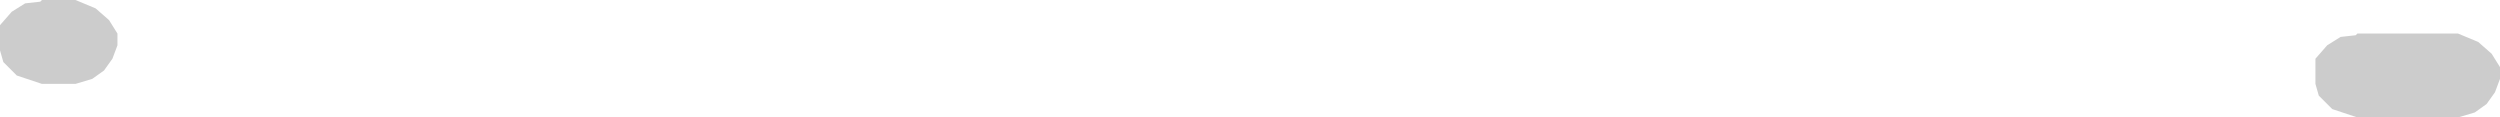 <?xml version="1.0" encoding="UTF-8" standalone="no"?>
<svg xmlns:ffdec="https://www.free-decompiler.com/flash" xmlns:xlink="http://www.w3.org/1999/xlink" ffdec:objectType="shape" height="3.5px" width="74.5px" xmlns="http://www.w3.org/2000/svg">
  <g transform="matrix(1.0, 0.0, 0.0, 1.0, 35.25, 12.75)">
    <path d="M38.6 -11.5 L39.0 -11.15 39.25 -10.75 39.25 -10.4 39.1 -10.0 38.85 -9.65 38.5 -9.4 38.0 -9.25 35.0 -9.25 34.25 -9.5 33.85 -9.9 33.75 -10.25 33.75 -10.65 33.75 -11.0 34.1 -11.4 34.5 -11.65 34.95 -11.7 35.0 -11.75 38.0 -11.75 38.6 -11.5 M-33.0 -12.75 L-32.4 -12.5 -32.0 -12.15 -31.75 -11.75 -31.75 -11.4 -31.9 -11.0 -32.15 -10.65 -32.5 -10.4 -33.0 -10.25 -34.0 -10.25 -34.75 -10.5 -35.15 -10.9 -35.25 -11.25 -35.25 -11.65 -35.25 -12.0 -34.9 -12.4 -34.5 -12.65 -34.05 -12.7 -34.0 -12.75 -33.0 -12.75" fill="#cccccc" fill-rule="evenodd" stroke="none"/>
  </g>
</svg>
